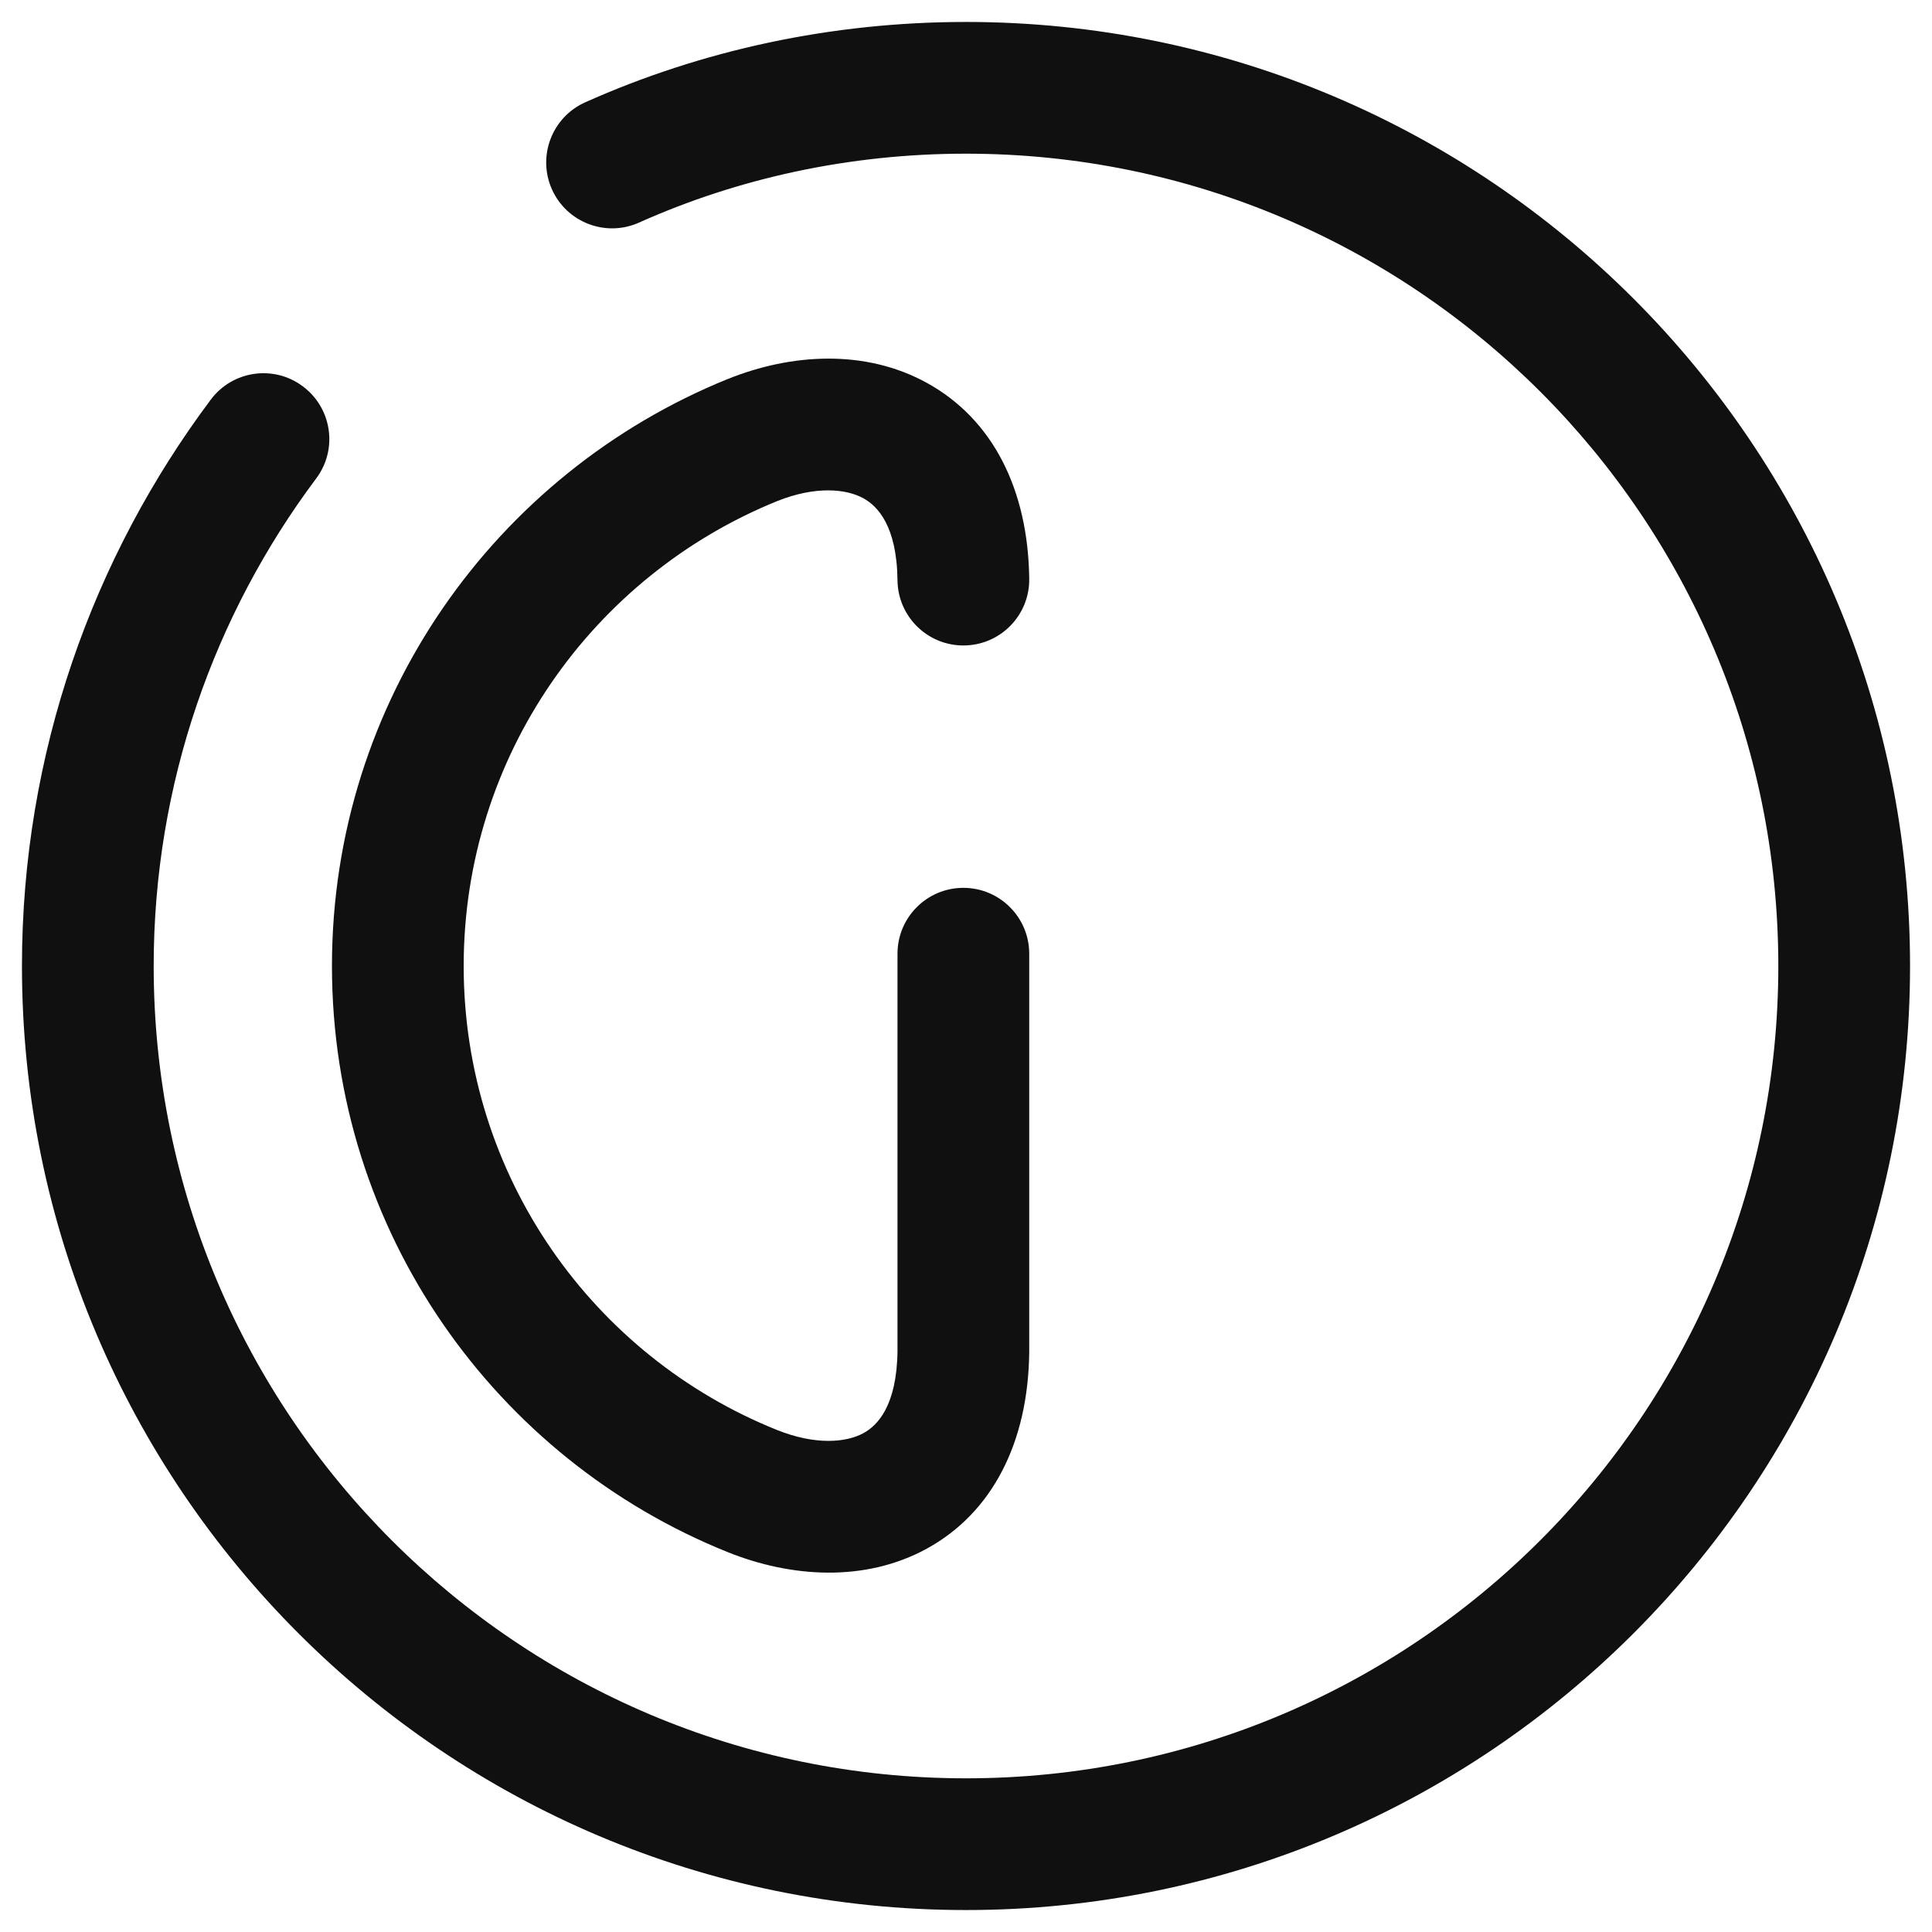 <svg width="22" height="22" viewBox="0 0 22 22" fill="none" xmlns="http://www.w3.org/2000/svg">
<path fill-rule="evenodd" clip-rule="evenodd" d="M8.85 5.706C9.286 5.532 9.633 5.565 9.832 5.674C9.991 5.762 10.213 5.986 10.22 6.609C10.225 7.023 10.565 7.355 10.979 7.35C11.394 7.345 11.725 7.005 11.72 6.591C11.708 5.574 11.304 4.773 10.556 4.361C9.848 3.97 9.005 4.028 8.292 4.314L8.289 4.315C5.646 5.385 3.78 7.974 3.78 11C3.78 14.026 5.646 16.616 8.291 17.676C9.002 17.961 9.845 18.023 10.555 17.634C11.305 17.222 11.708 16.419 11.72 15.399L11.72 10.86C11.72 10.446 11.384 10.11 10.97 10.11C10.556 10.11 10.22 10.446 10.22 10.86V15.385C10.212 16.012 9.99 16.233 9.833 16.319C9.635 16.427 9.288 16.459 8.849 16.284M8.85 5.706C6.754 6.556 5.28 8.607 5.28 11C5.28 13.394 6.755 15.444 8.849 16.284" fill="#101010"/>
<path fill-rule="evenodd" clip-rule="evenodd" d="M6.664 1.165C7.991 0.572 9.465 0.25 11 0.25C16.934 0.25 21.75 5.066 21.75 11C21.75 16.934 16.934 21.75 11 21.75C5.066 21.75 0.25 16.934 0.25 11C0.25 8.581 1.057 6.345 2.4 4.551C2.648 4.219 3.118 4.151 3.449 4.4C3.781 4.648 3.849 5.118 3.6 5.449C2.443 6.995 1.75 8.919 1.75 11C1.75 16.106 5.894 20.25 11 20.25C16.106 20.25 20.25 16.106 20.25 11C20.25 5.894 16.106 1.75 11 1.75C9.675 1.75 8.409 2.028 7.276 2.535C6.898 2.704 6.454 2.534 6.285 2.156C6.116 1.778 6.286 1.334 6.664 1.165Z" fill="#101010"/>
</svg>
